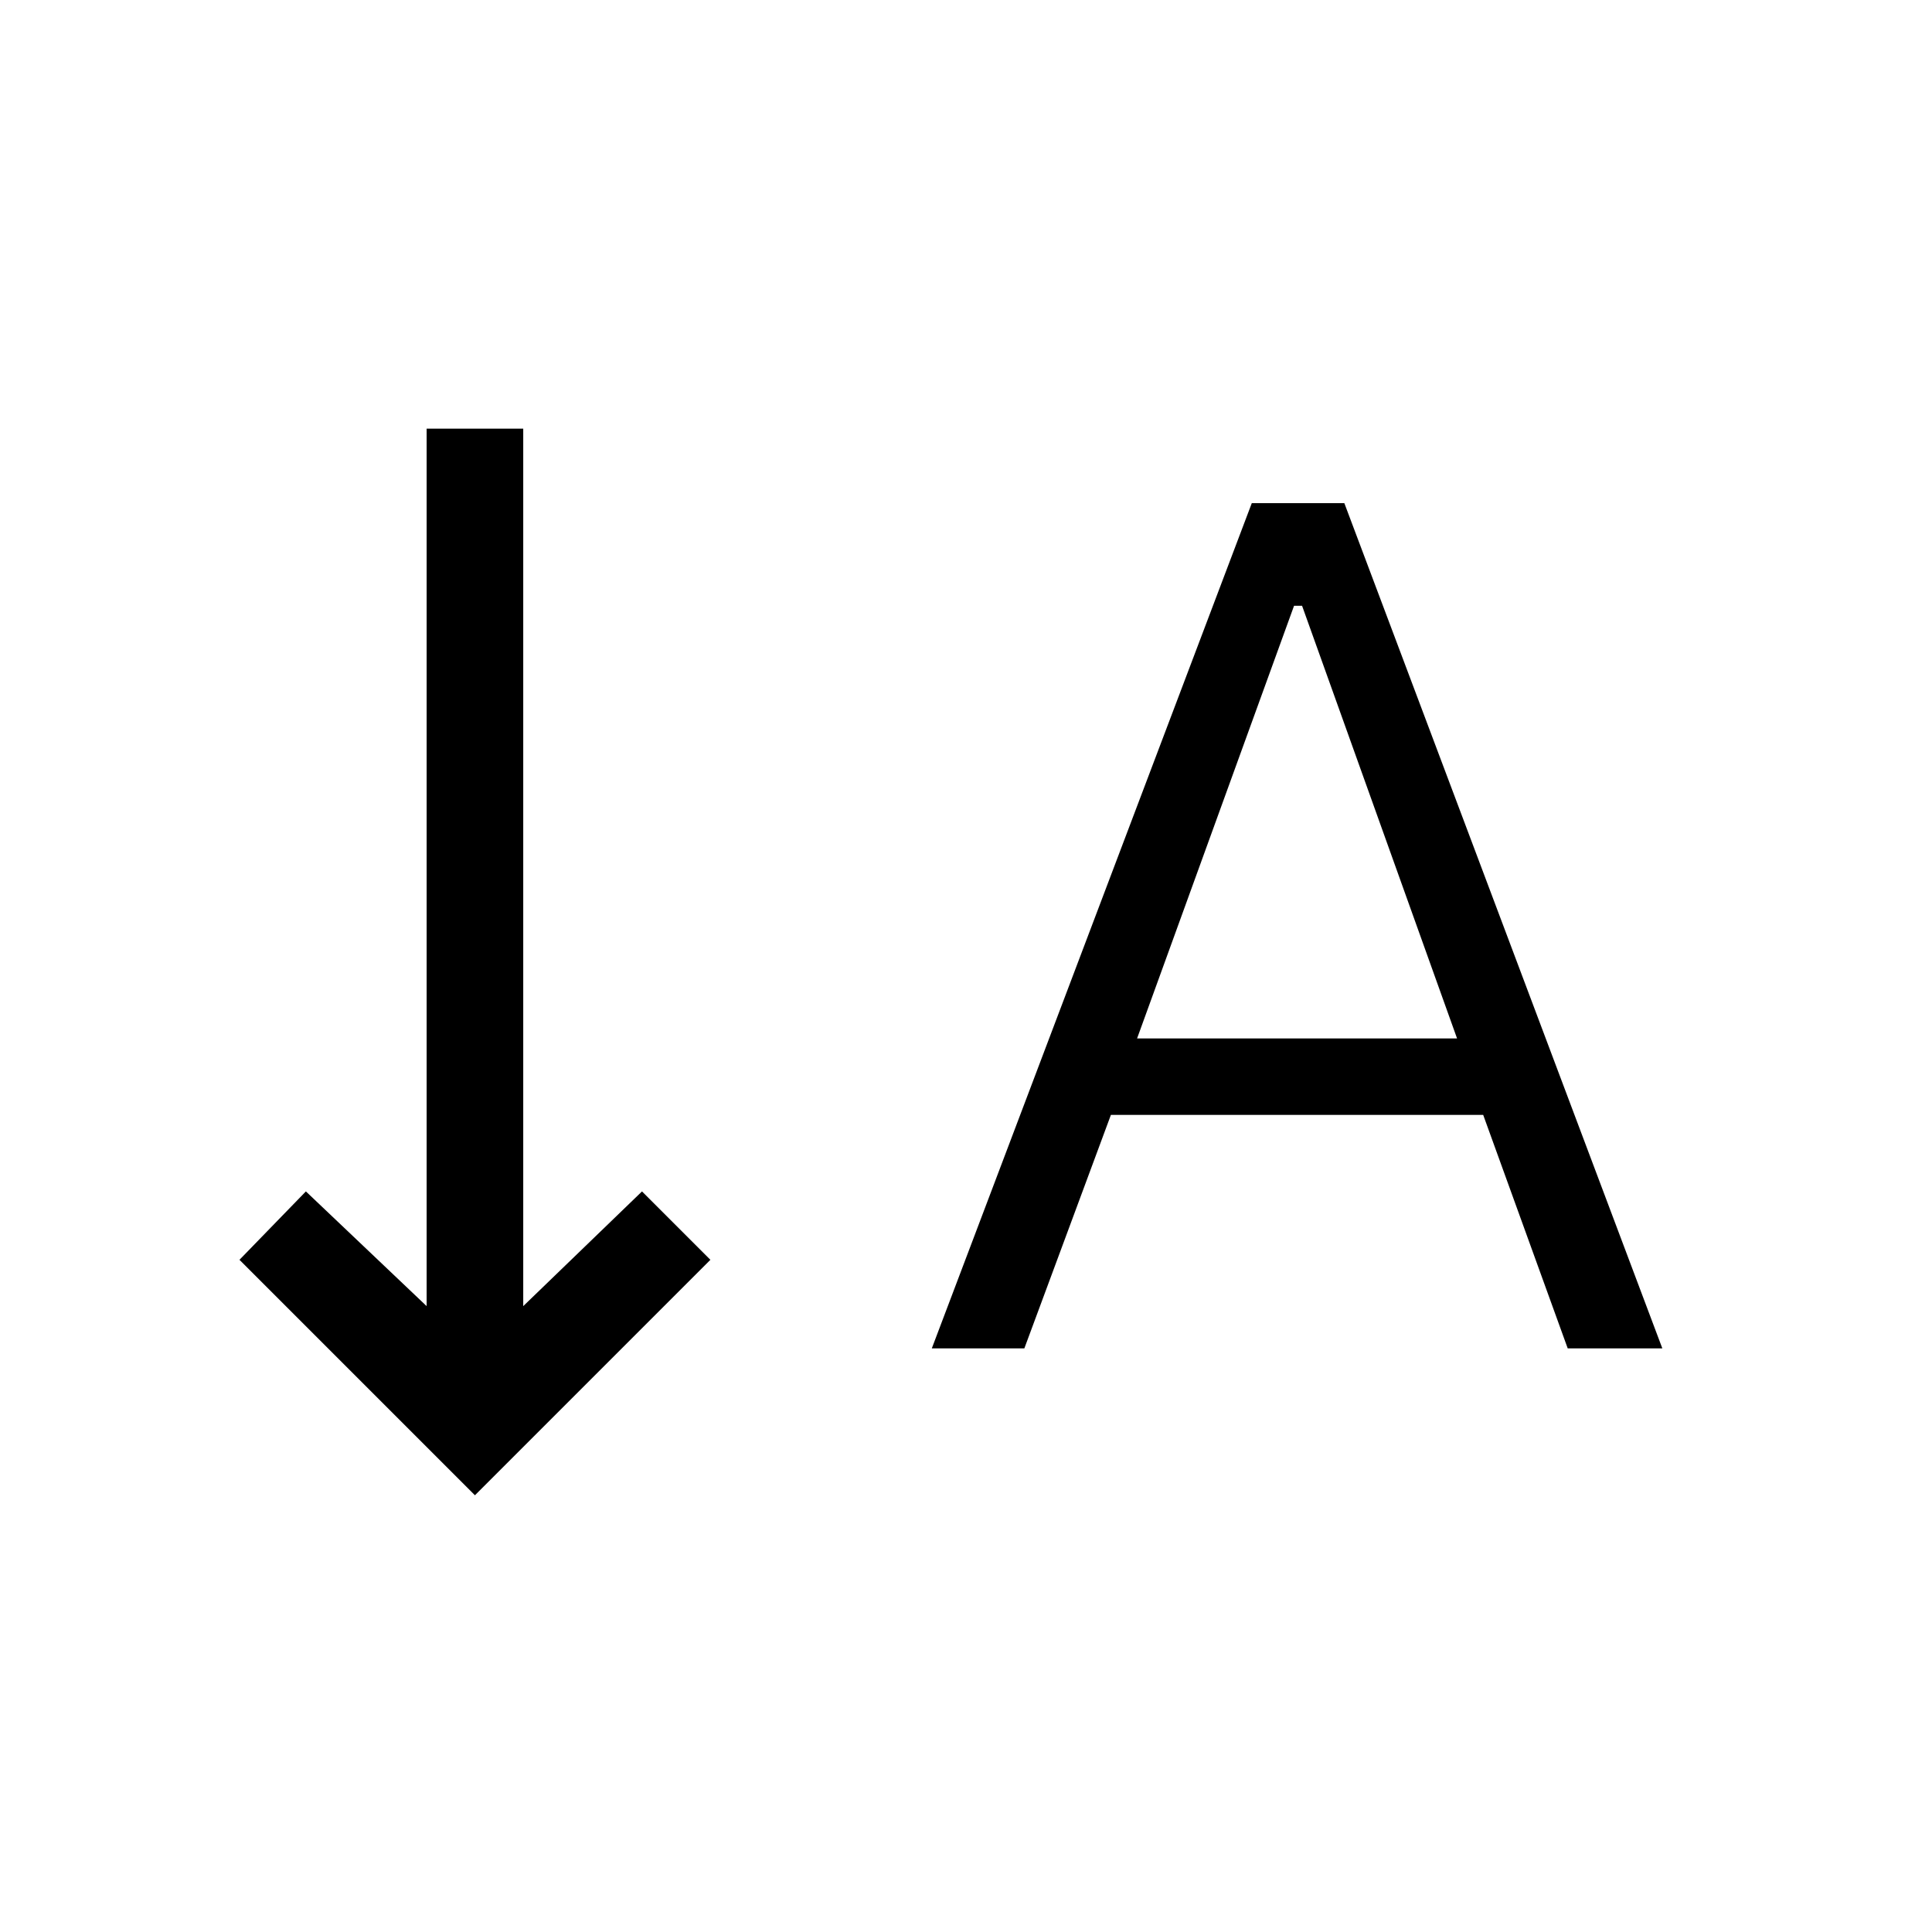 <svg xmlns="http://www.w3.org/2000/svg" height="40" width="40"><path d="m19.292 27.917 6.625-17.5h1.916l6.584 17.5h-1.959l-1.75-4.834H23l-1.792 4.834Zm4.25-6.417h6.625l-3.209-8.958h-.166ZM9.833 30.958l-4.875-4.875 1.375-1.416 2.5 2.375V8.875h2v18.167l2.459-2.375 1.416 1.416Z"/></svg>